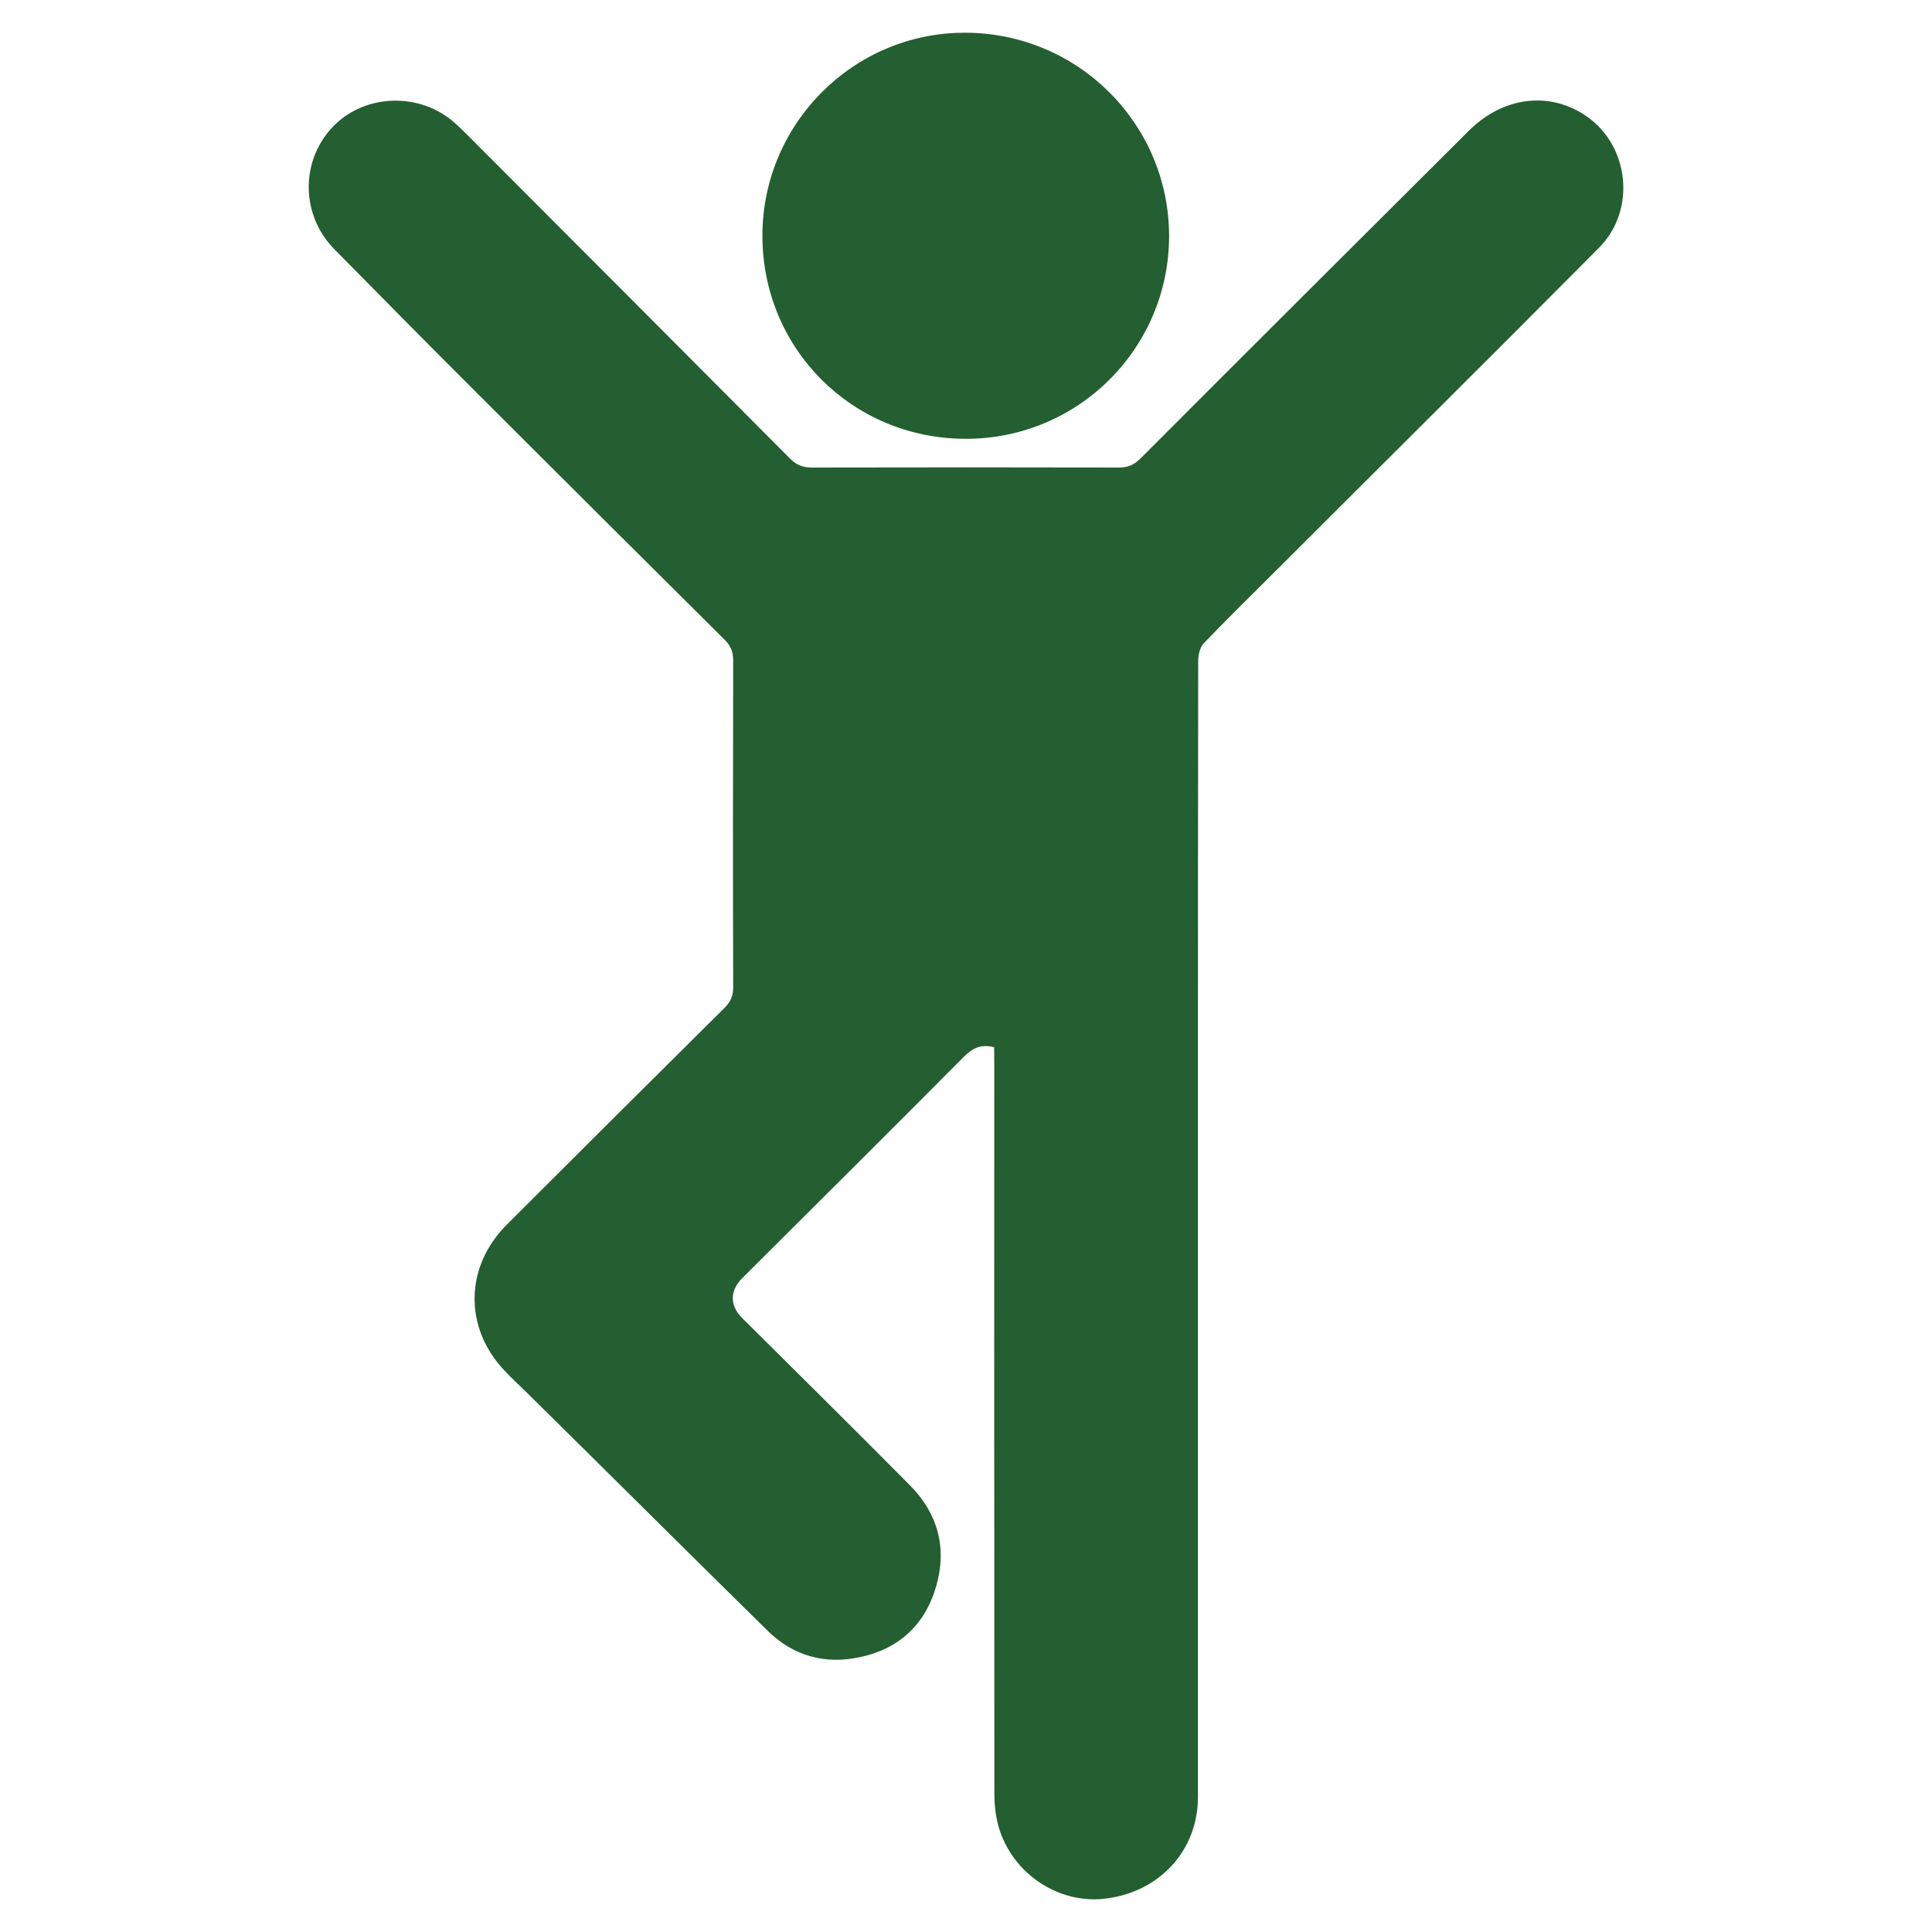 <?xml version="1.0" encoding="utf-8"?>
<!-- Generator: Adobe Illustrator 16.0.0, SVG Export Plug-In . SVG Version: 6.00 Build 0)  -->
<!DOCTYPE svg PUBLIC "-//W3C//DTD SVG 1.1//EN" "http://www.w3.org/Graphics/SVG/1.1/DTD/svg11.dtd">
<svg version="1.1" id="Layer_1" xmlns="http://www.w3.org/2000/svg" xmlns:xlink="http://www.w3.org/1999/xlink" x="0px" y="0px"
	 width="16px" height="16px" viewBox="0 0 16 16" enable-background="new 0 0 16 16" xml:space="preserve">
<g>
	<path fill="#235F30" d="M8.233,8.673C8.119,8.643,8.05,8.684,7.979,8.755c-0.607,0.611-1.22,1.22-1.83,1.828
		c-0.106,0.104-0.107,0.229-0.003,0.332c0.464,0.462,0.931,0.922,1.392,1.388c0.23,0.233,0.306,0.518,0.215,0.834
		c-0.091,0.316-0.307,0.518-0.628,0.586c-0.292,0.064-0.555-0.008-0.769-0.219c-0.663-0.652-1.322-1.309-1.984-1.962
		c-0.063-0.063-0.129-0.121-0.19-0.187c-0.341-0.356-0.335-0.863,0.015-1.213c0.6-0.6,1.202-1.199,1.804-1.796
		C6.05,8.297,6.072,8.248,6.072,8.177c-0.003-0.902-0.002-1.806,0-2.708c0-0.07-0.02-0.12-0.069-0.169
		c-0.68-0.675-1.357-1.35-2.035-2.027c-0.402-0.401-0.8-0.804-1.198-1.208C2.495,1.787,2.485,1.347,2.746,1.061
		c0.252-0.276,0.7-0.305,0.997-0.063c0.044,0.037,0.085,0.077,0.126,0.118C4.761,2.01,5.653,2.903,6.544,3.799
		c0.052,0.052,0.104,0.073,0.178,0.073c0.849-0.002,1.697-0.002,2.545,0c0.075,0,0.125-0.023,0.178-0.075
		c0.904-0.906,1.811-1.81,2.718-2.713c0.286-0.286,0.674-0.332,0.979-0.119c0.352,0.246,0.408,0.774,0.104,1.083
		c-0.88,0.887-1.768,1.767-2.65,2.649c-0.209,0.208-0.421,0.416-0.625,0.628C9.938,5.358,9.924,5.42,9.923,5.469
		C9.921,6.586,9.921,7.703,9.921,8.82c0,2.02,0,4.039,0,6.06c0,0.437-0.306,0.778-0.746,0.841c-0.396,0.059-0.793-0.199-0.906-0.596
		c-0.024-0.086-0.034-0.18-0.034-0.271c-0.002-2.021-0.001-4.039-0.001-6.061L8.233,8.673L8.233,8.673z"/>
	<path fill="#235F30" d="M6.314,1.952c0-0.929,0.758-1.686,1.685-1.681c0.933,0.005,1.683,0.758,1.683,1.686
		C9.68,2.887,8.925,3.638,7.993,3.634C7.056,3.631,6.314,2.887,6.314,1.952"/>
</g>
</svg>
